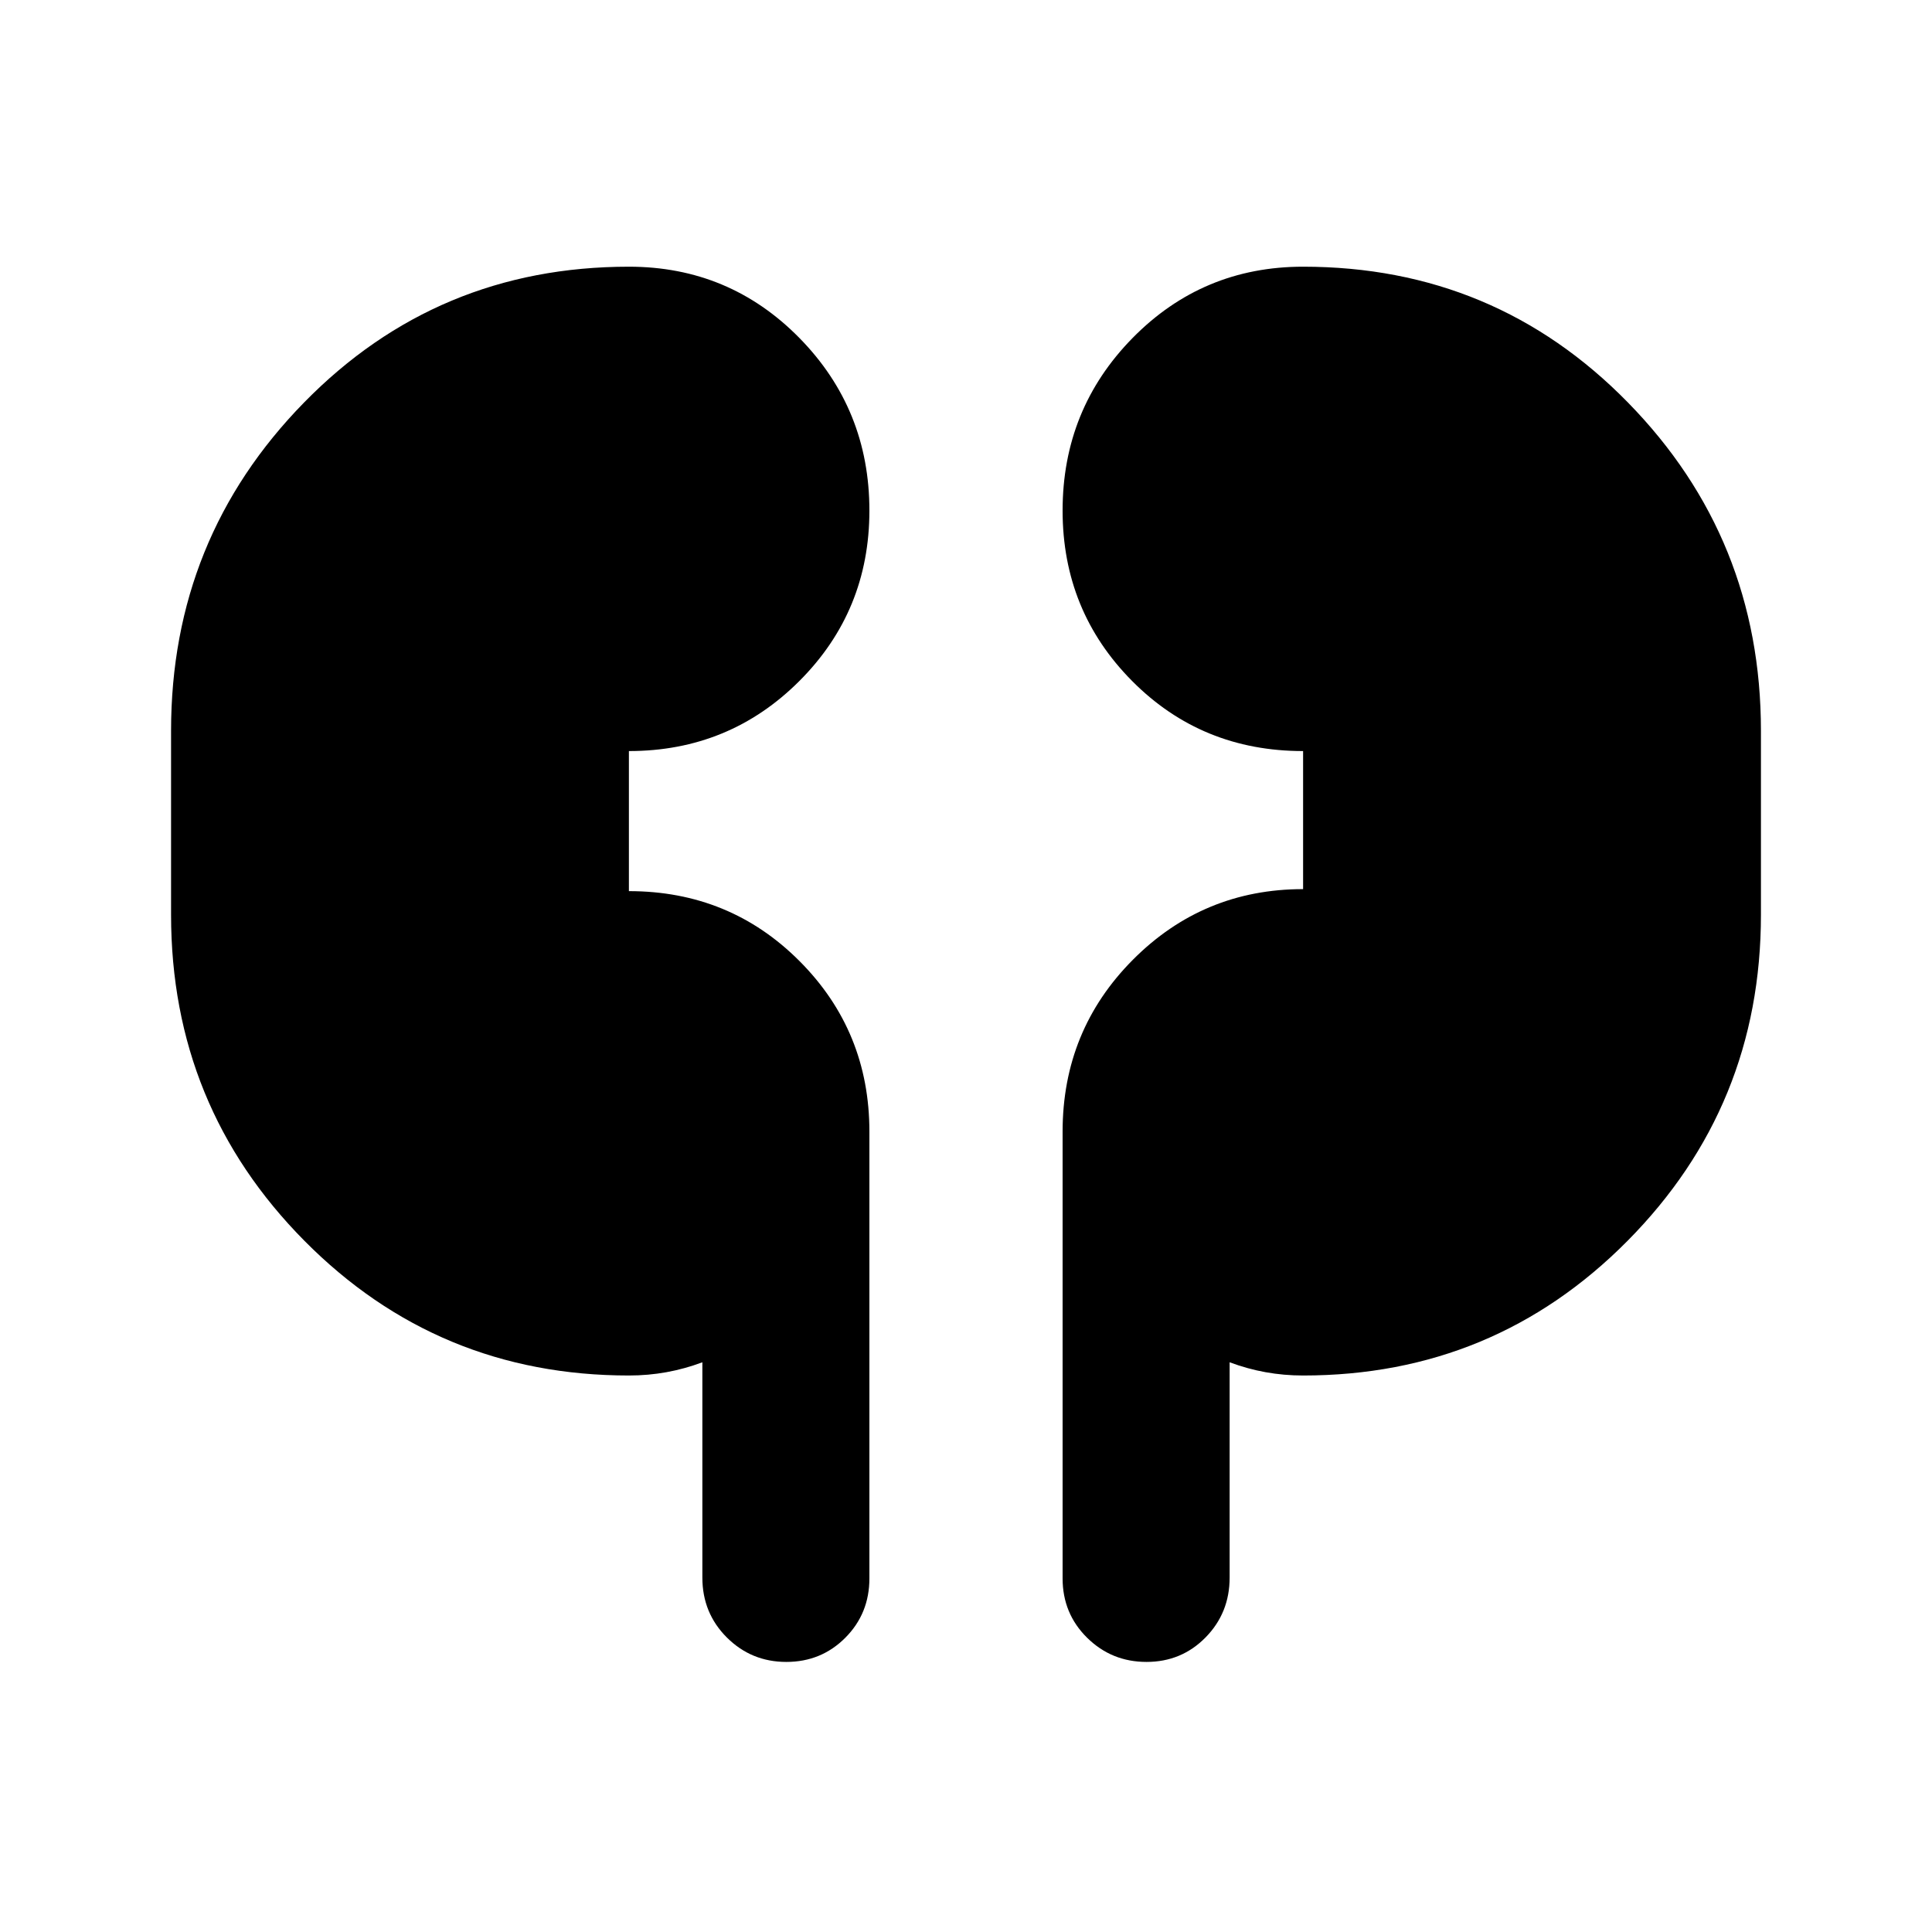<svg xmlns="http://www.w3.org/2000/svg" height="20" viewBox="0 -960 960 960" width="20"><path d="M312.5-276.52q-94.89 0-161.2-66.9Q85-410.33 85-505.46v-91.41q0-95.61 66.07-163.11 66.06-67.5 161.43-67.5 49.89 0 84.7 35.4Q432-756.67 432-706.3q0 49.89-34.8 84.69-34.81 34.81-84.7 34.81v69.6q50.15 0 84.83 34.81Q432-447.59 432-397.7v222q0 17.46-11.96 29.48-11.97 12.02-29.33 12.02t-29.54-12.14Q349-158.48 349-176.1v-106.99q-8.8 3.29-17.87 4.93-9.06 1.64-18.63 1.64Zm335 0q-9.57 0-18.63-1.64-9.07-1.64-17.87-4.93v106.97q0 17.58-11.96 29.75-11.97 12.17-29.33 12.17t-29.54-12.02Q528-158.24 528-175.7v-222q0-50.3 34.92-85.4 34.93-35.1 84.58-35.1v-68.6q-50.39 0-84.95-34.81Q528-656.41 528-706.3q0-50.37 34.8-85.78 34.81-35.4 84.7-35.4 95.37 0 161.43 67.5Q875-692.48 875-596.87v91.41q0 95.13-66.3 162.04-66.31 66.9-161.2 66.9Z"/></svg>